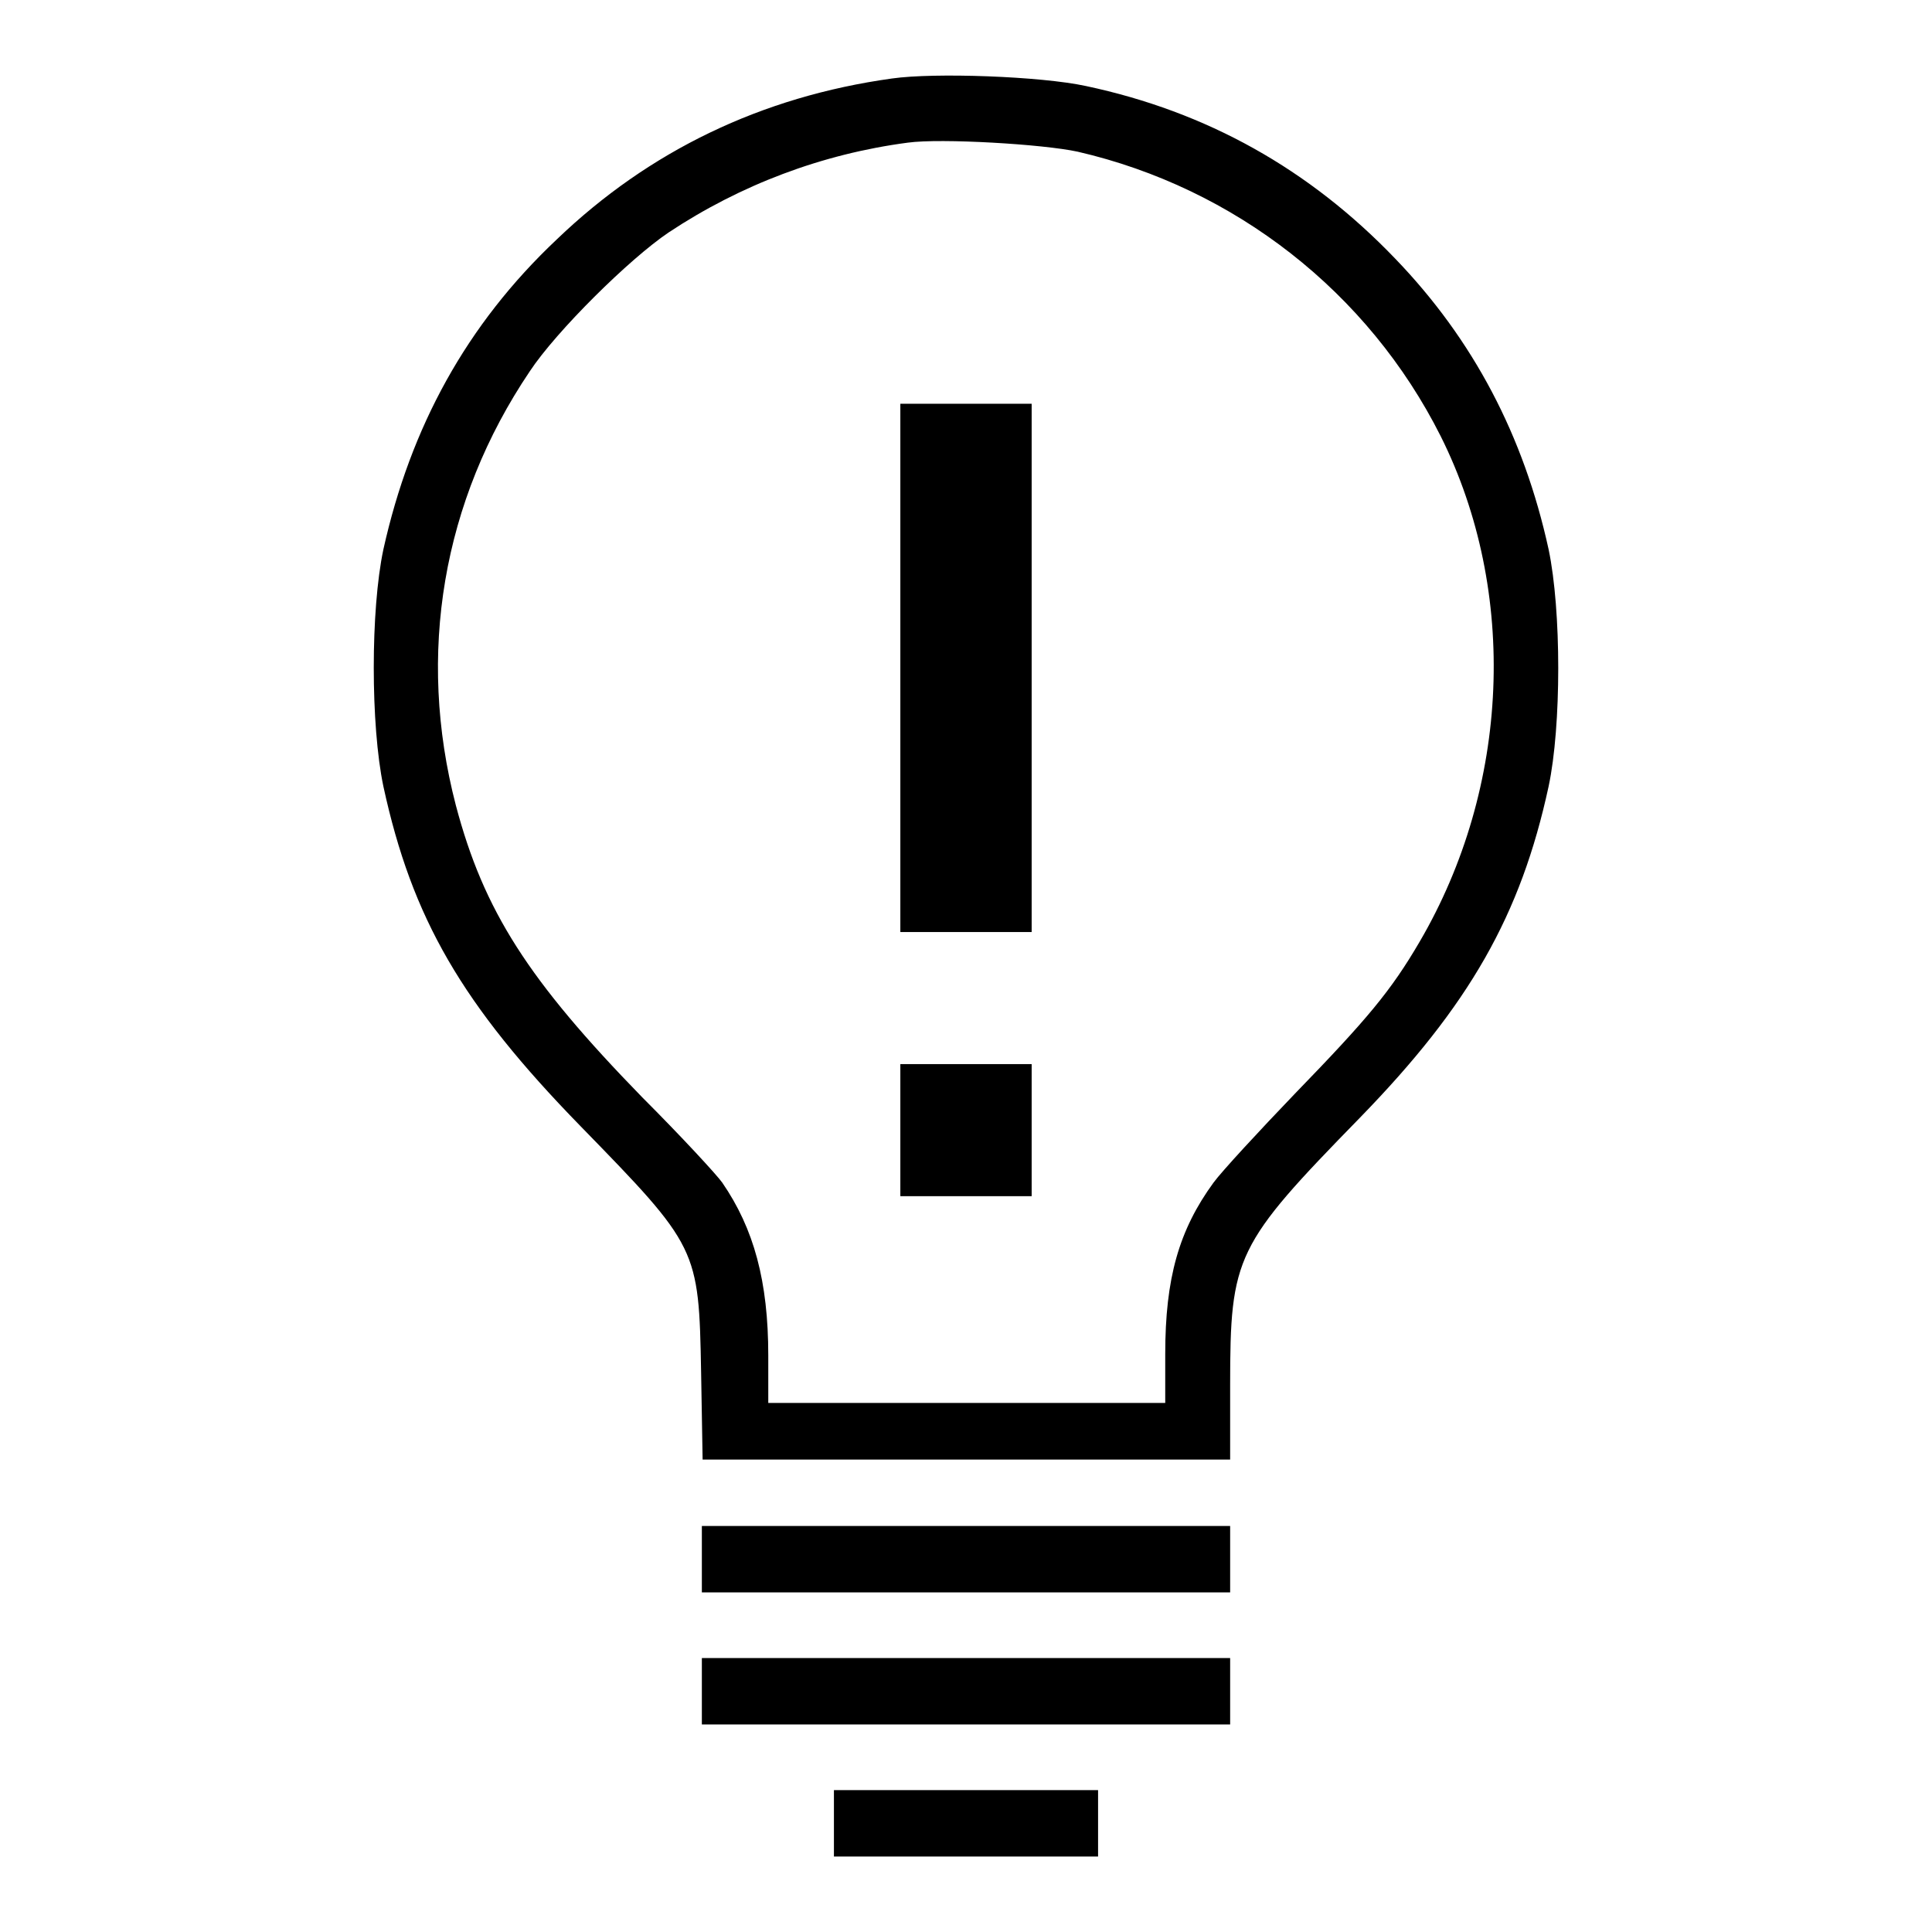 <?xml version="1.0" encoding="utf-8"?>
<!-- Svg Vector Icons : http://www.onlinewebfonts.com/icon -->
<!DOCTYPE svg PUBLIC "-//W3C//DTD SVG 1.1//EN" "http://www.w3.org/Graphics/SVG/1.1/DTD/svg11.dtd">
<svg version="1.1" xmlns="http://www.w3.org/2000/svg" xmlns:xlink="http://www.w3.org/1999/xlink" x="0px" y="0px" viewBox="0 0 256 256" enable-background="new 0 0 256 256" xml:space="preserve">
<g><g><g><path  d="M118.2,10.4c-17.3,2.4-32.2,9.6-44.4,21.3C61.8,43,54.4,56.6,50.8,72.8c-1.7,8-1.7,23.3,0,31.4c3.8,17.5,10.4,28.9,26.1,45c15.6,16,15.7,16.2,16,32.6l0.2,11.6h34.9H163v-9.8c0-17.2,0.7-18.6,17.2-35.5c14.5-14.9,21.3-26.8,25-43.9c1.7-8,1.7-23.3,0-31.4c-3.3-15.1-10-27.8-20.3-38.5c-11.4-11.9-25-19.5-41-22.9C137.9,10.1,123.8,9.6,118.2,10.4z M142.8,20.1c20.8,4.8,38.5,18.6,48.1,37.7c10.3,20.6,9.2,46.5-2.8,67c-3.8,6.5-6.9,10.2-16.5,20.1c-4.8,5-9.7,10.3-10.8,11.8c-4.6,6.3-6.4,12.7-6.4,22.7v6.5H128h-26.2v-6.3c0-9.8-1.9-16.8-6.1-22.9c-0.7-1-5.4-6.1-10.6-11.3c-15.1-15.5-21-24.7-24.7-38.7c-5.2-20-1.8-40.3,9.8-57.5c3.5-5.3,13.2-14.9,18.4-18.4c9.5-6.3,20.3-10.4,31.7-11.9C124.7,18.3,138.2,19.1,142.8,20.1z"/><path  d="M119.3,88.5v35h8.7h8.7v-35v-35H128h-8.7V88.5z"/><path  d="M119.3,149.8v8.7h8.7h8.7v-8.7V141H128h-8.7V149.8z"/><path  d="M93,206.6v4.4h35h35v-4.4v-4.4h-35H93V206.6z"/><path  d="M93,224.1v4.4h35h35v-4.4v-4.4h-35H93V224.1z"/><path d="M110.5,241.6v4.4H128h17.5v-4.4v-4.4H128h-17.5V241.6z"/></g></g></g>
</svg>